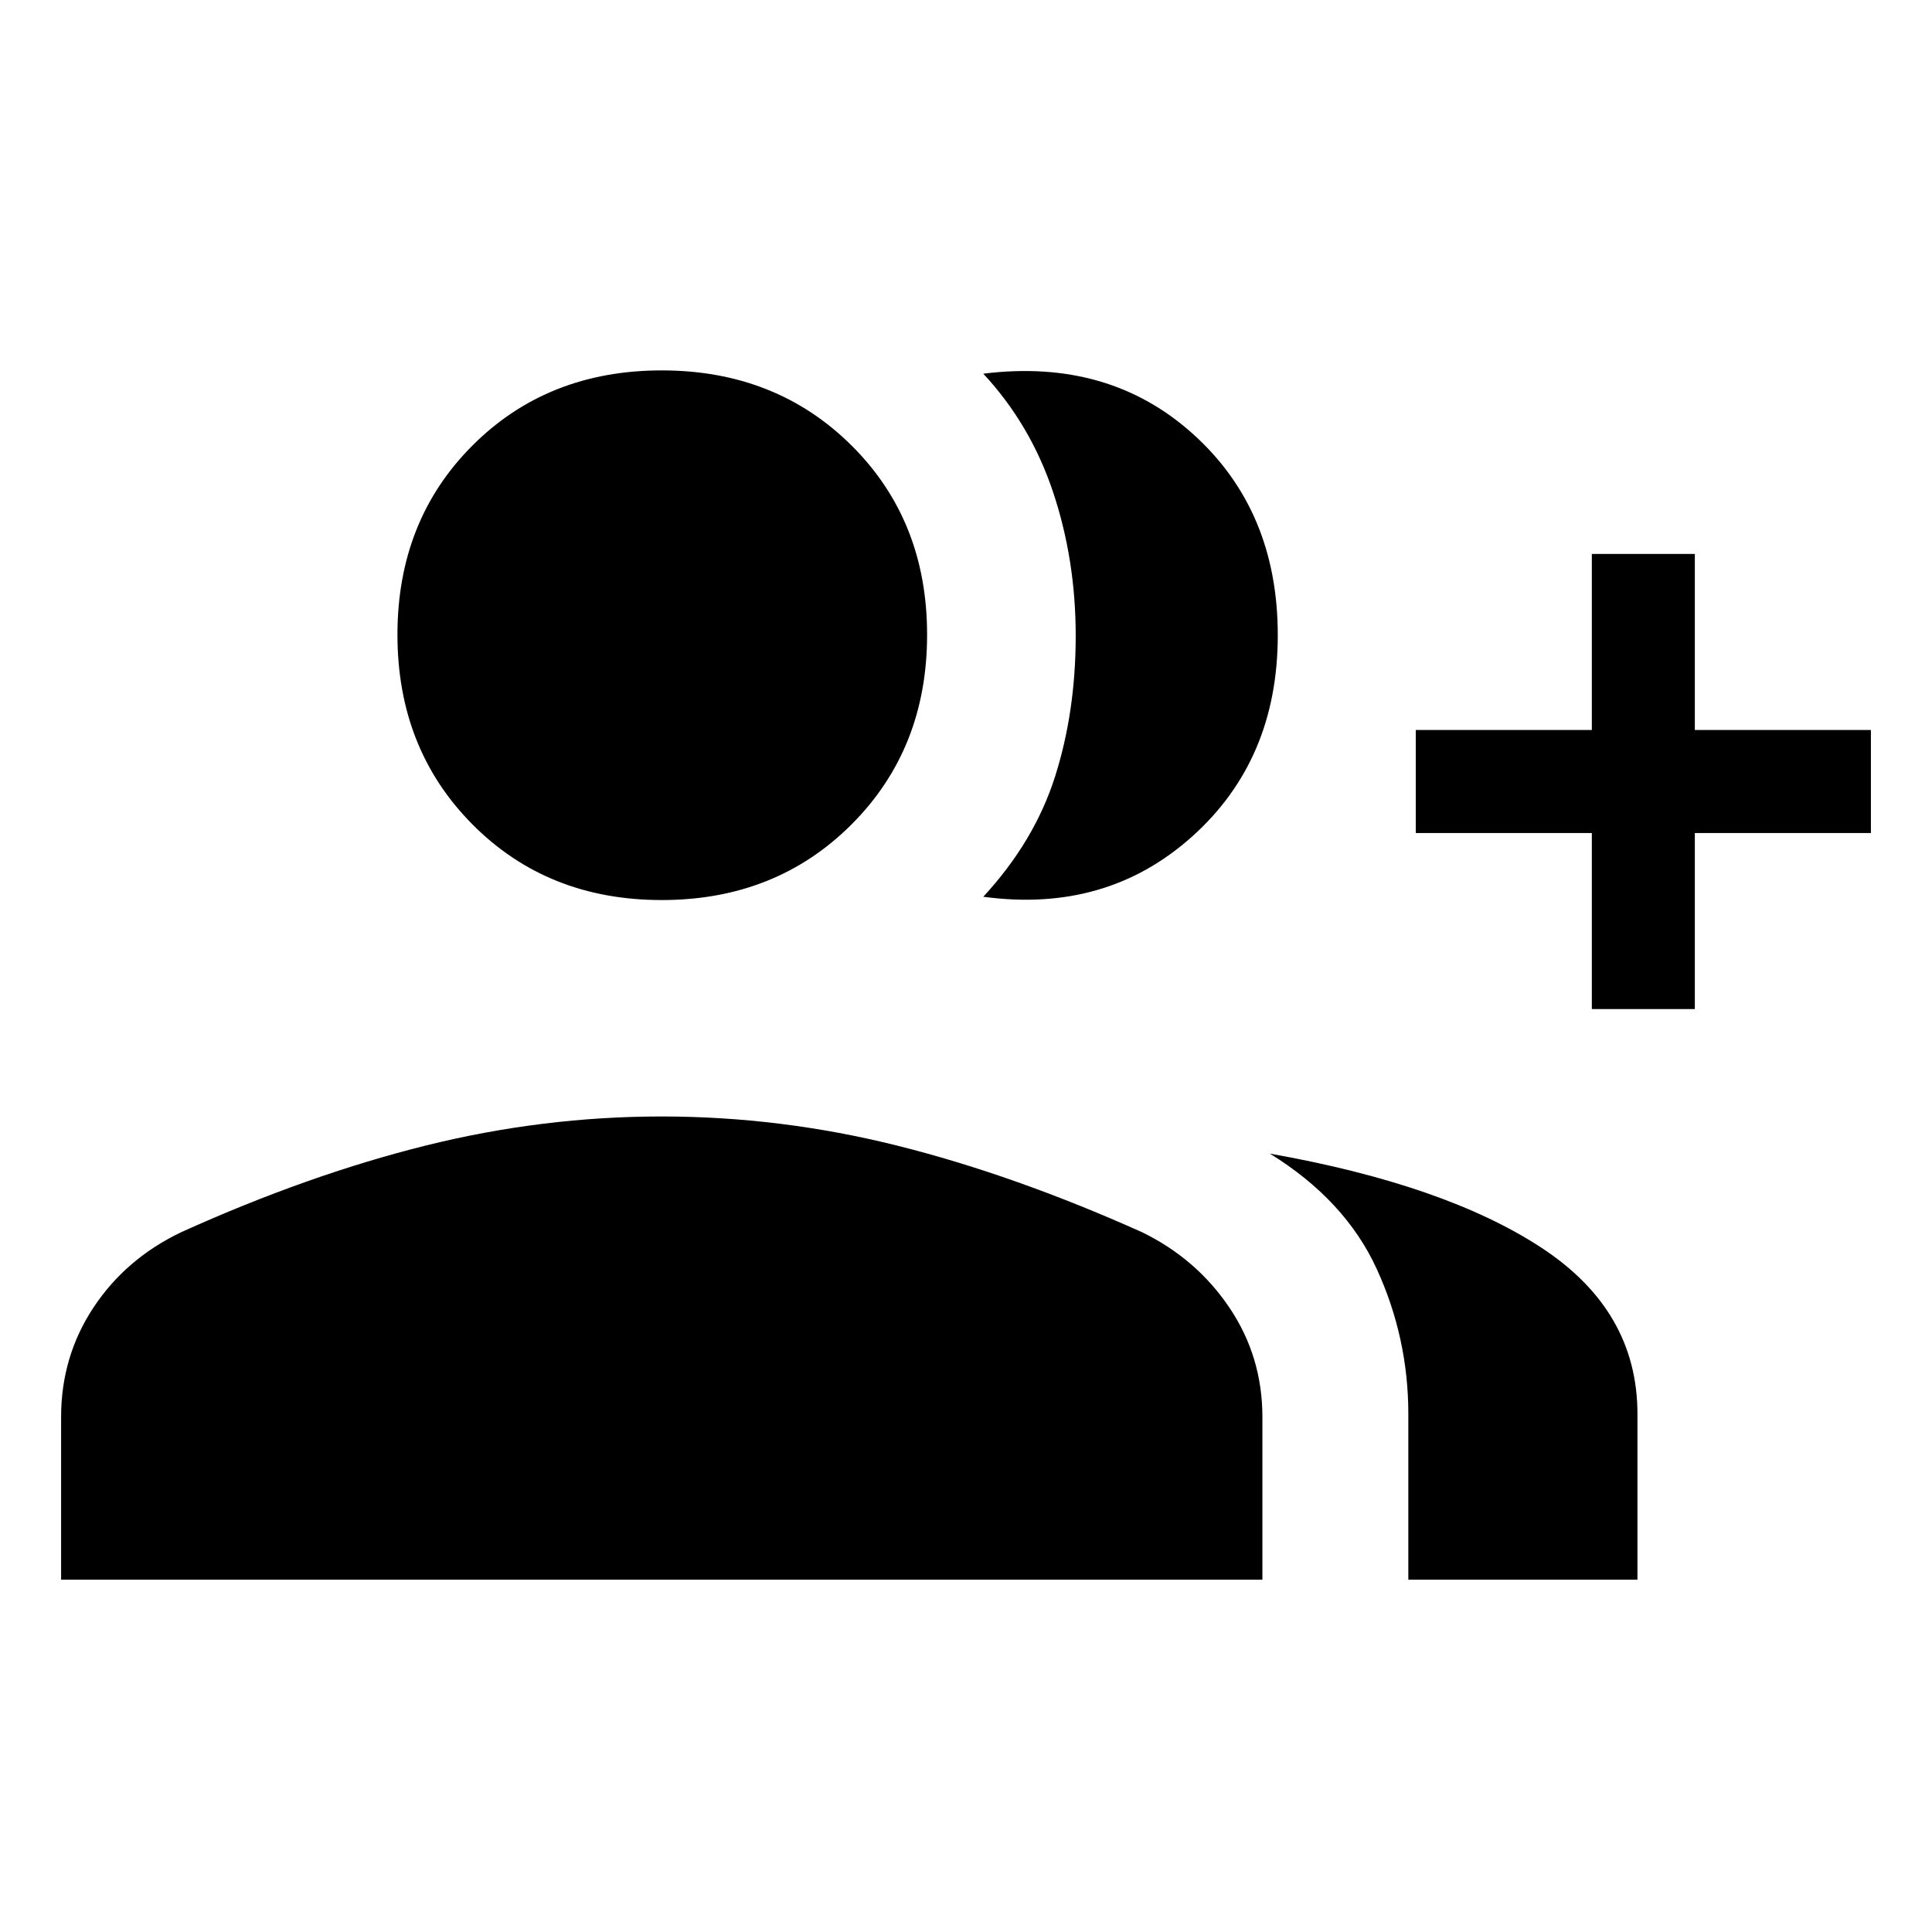 <svg xmlns="http://www.w3.org/2000/svg" height="40" viewBox="0 -960 960 960" width="40"><path d="M488.59-514.41q25.44-27.54 35.68-59.77 10.24-32.23 10.24-69.94t-11.24-71.35q-11.24-33.63-34.68-58.84Q551-782.1 592.96-744.2q41.96 37.89 41.96 99.84t-42.63 100.09q-42.62 38.14-103.7 29.86Zm211.2 339.36v-82.31q0-37.87-15.69-72.09-15.69-34.22-53.1-57.32 87.08 15.41 134.86 46.71 47.78 31.29 47.78 82.65v82.36H699.79Zm91.18-283.54v-87.49h-87.48v-51.18h87.48v-87.48h51.18v87.48h87.49v51.18h-87.49v87.49h-51.18Zm-462.15-54.18q-56.73 0-94.03-37.56-37.3-37.55-37.3-94.29 0-56.73 37.3-94.03 37.3-37.3 94.03-37.3 56.73 0 94.29 37.3 37.56 37.3 37.56 94.03 0 56.74-37.56 94.29-37.56 37.56-94.29 37.56ZM30.36-175.05v-80.85q0-30 16.03-54.31 16.04-24.32 43.66-37.53 63.03-28.47 121.25-42.98 58.22-14.51 117.43-14.51 59.21 0 117.19 14.51t121.52 42.98q27.1 13.21 43.47 37.53 16.37 24.31 16.37 54.31v80.85H30.36Z"/></svg>